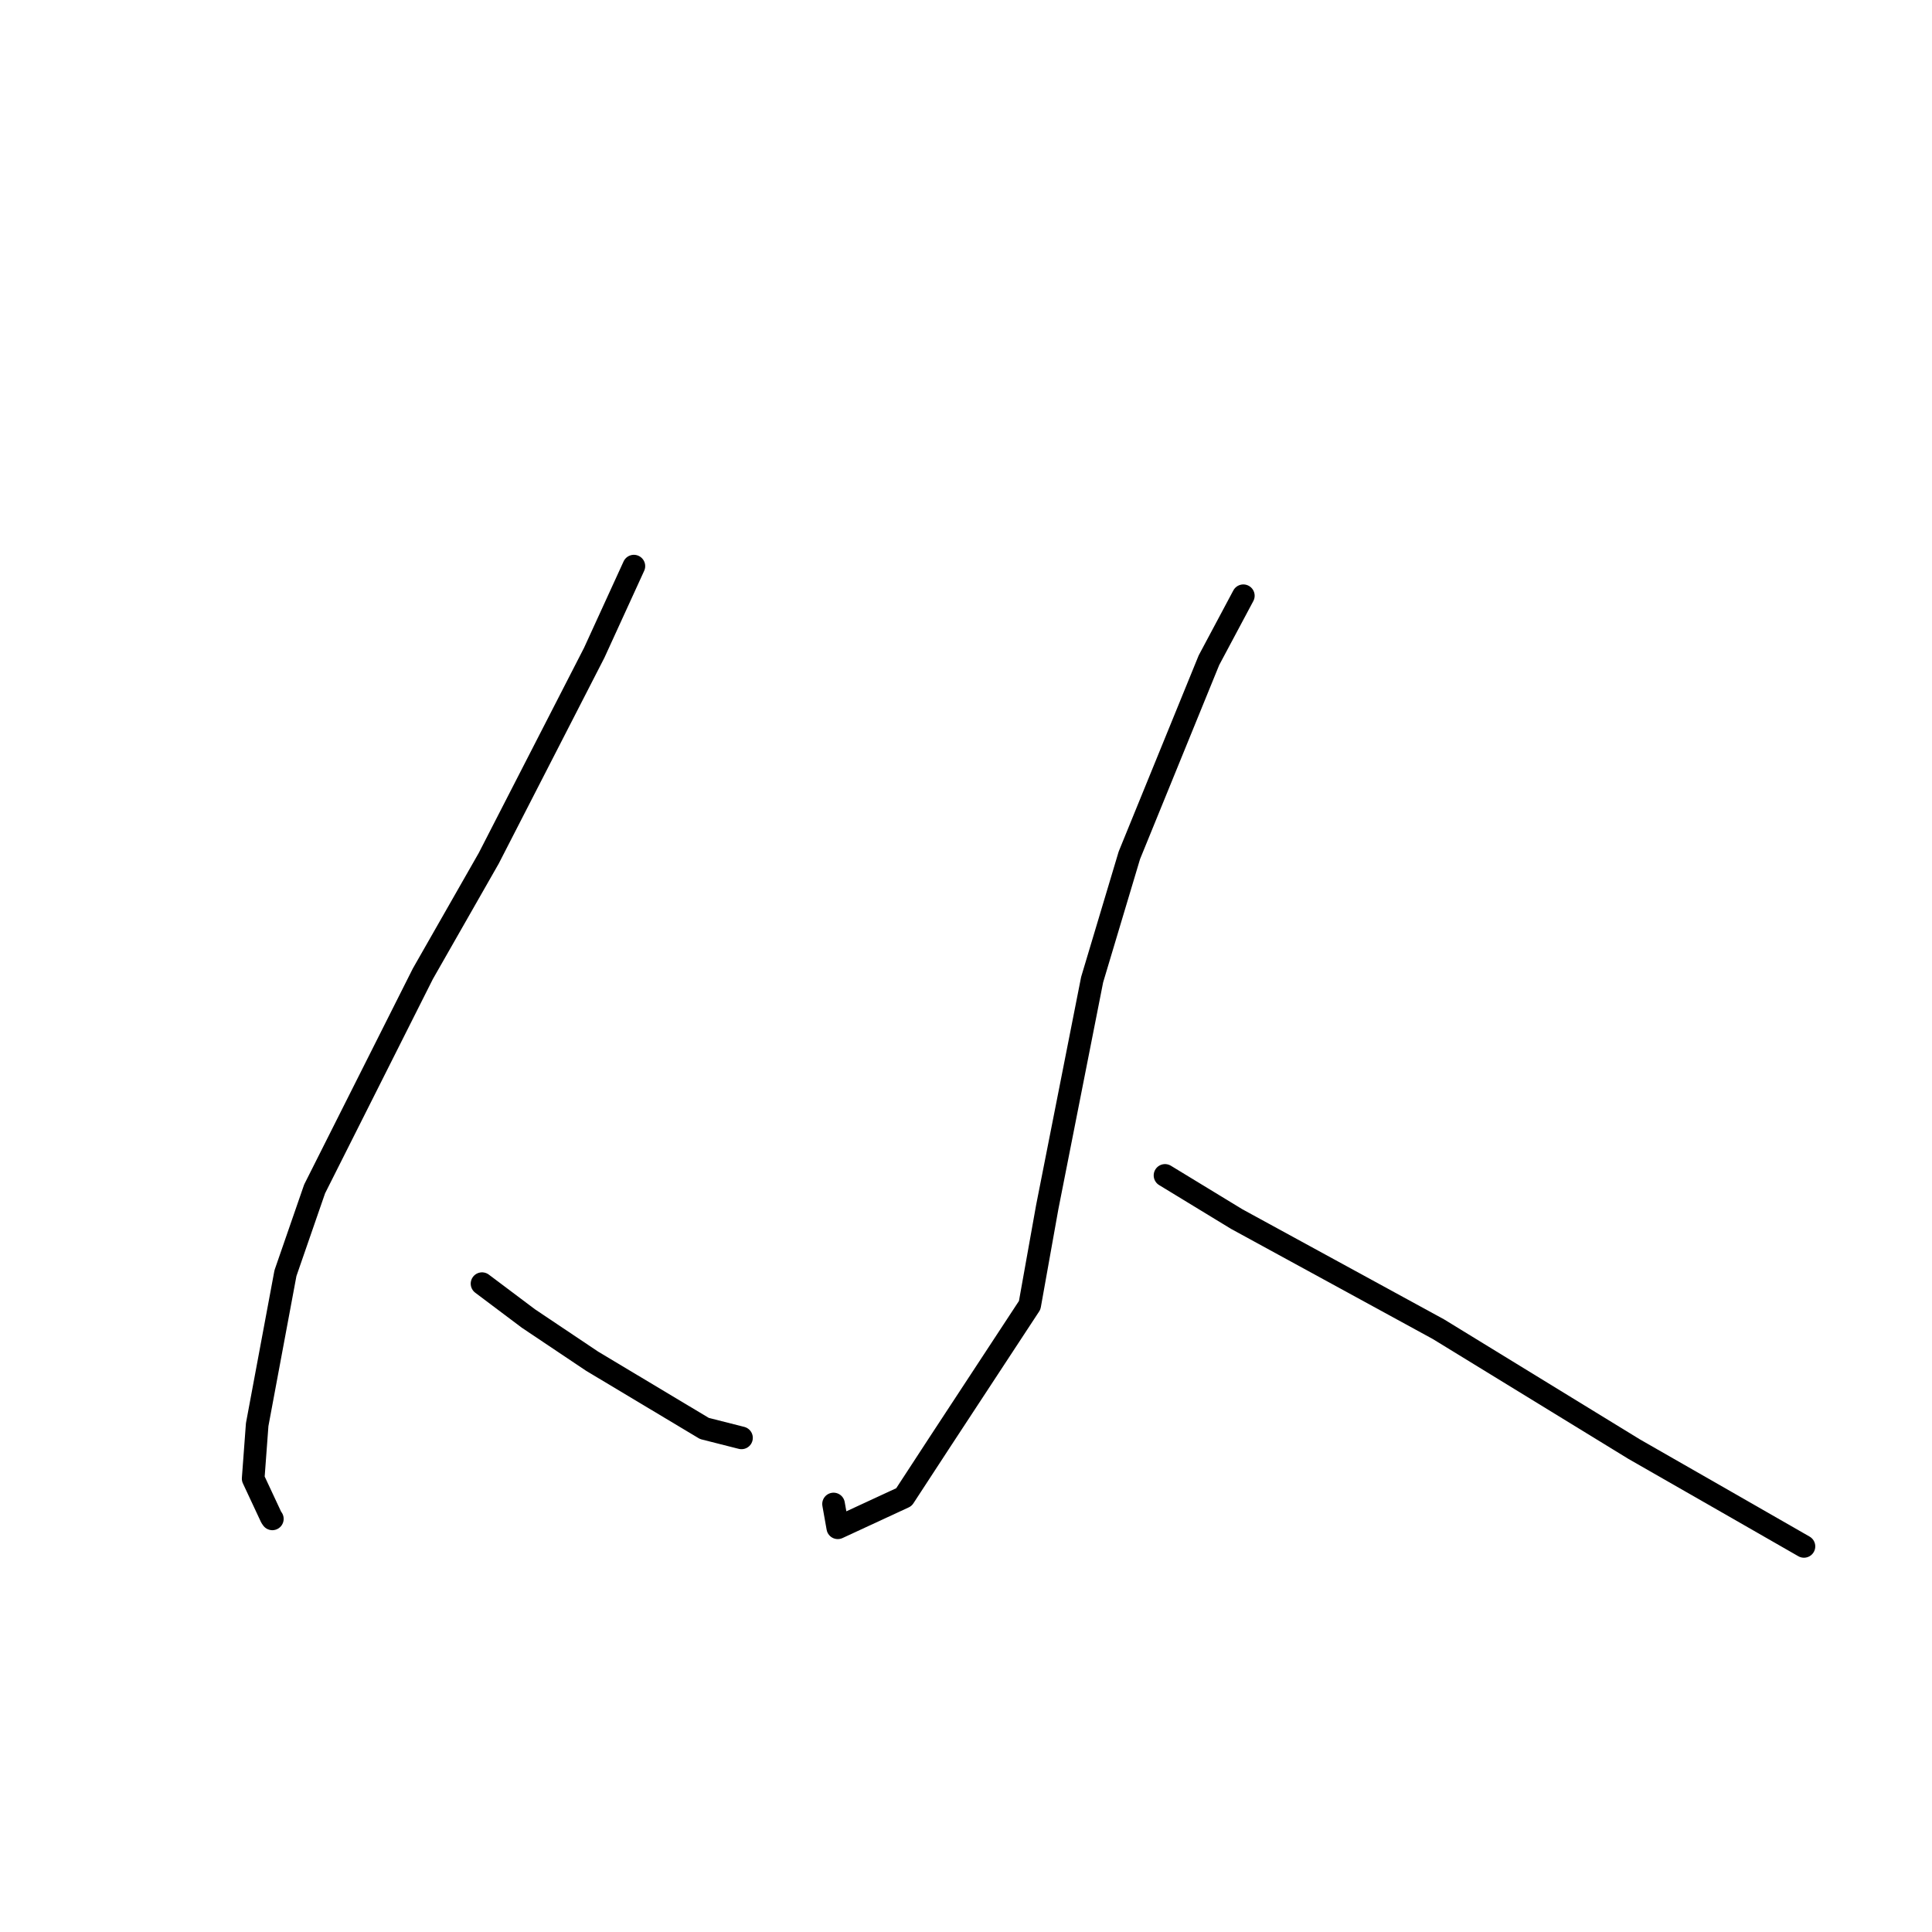 <?xml version="1.0" standalone="no"?>
    <svg width="256" height="256" xmlns="http://www.w3.org/2000/svg" version="1.1">
    <polyline stroke="black" stroke-width="3" stroke-linecap="round" fill="transparent" stroke-linejoin="round" points="83.992 75.015 78.74 86.492 64.765 113.721 56.033 129.025 41.688 157.541 37.824 168.702 34.078 188.771 33.547 195.927 35.936 201.038 36.087 201.258 " />
        <polyline stroke="black" stroke-width="3" stroke-linecap="round" fill="transparent" stroke-linejoin="round" points="63.872 170.092 70.021 174.712 78.461 180.367 93.337 189.278 97.804 190.412 98.251 190.525 " />
        <polyline stroke="black" stroke-width="3" stroke-linecap="round" fill="transparent" stroke-linejoin="round" points="164.748 78.94 160.192 87.481 149.647 113.333 144.713 129.811 138.767 159.939 136.439 172.95 124.552 191.063 119.775 198.378 111.01 202.437 110.45 199.288 " />
        <polyline stroke="black" stroke-width="3" stroke-linecap="round" fill="transparent" stroke-linejoin="round" points="154.37 155.748 163.869 161.532 190.605 176.128 216.544 192.024 228.74 199.006 238.096 204.37 239.032 204.906 " />
        </svg>